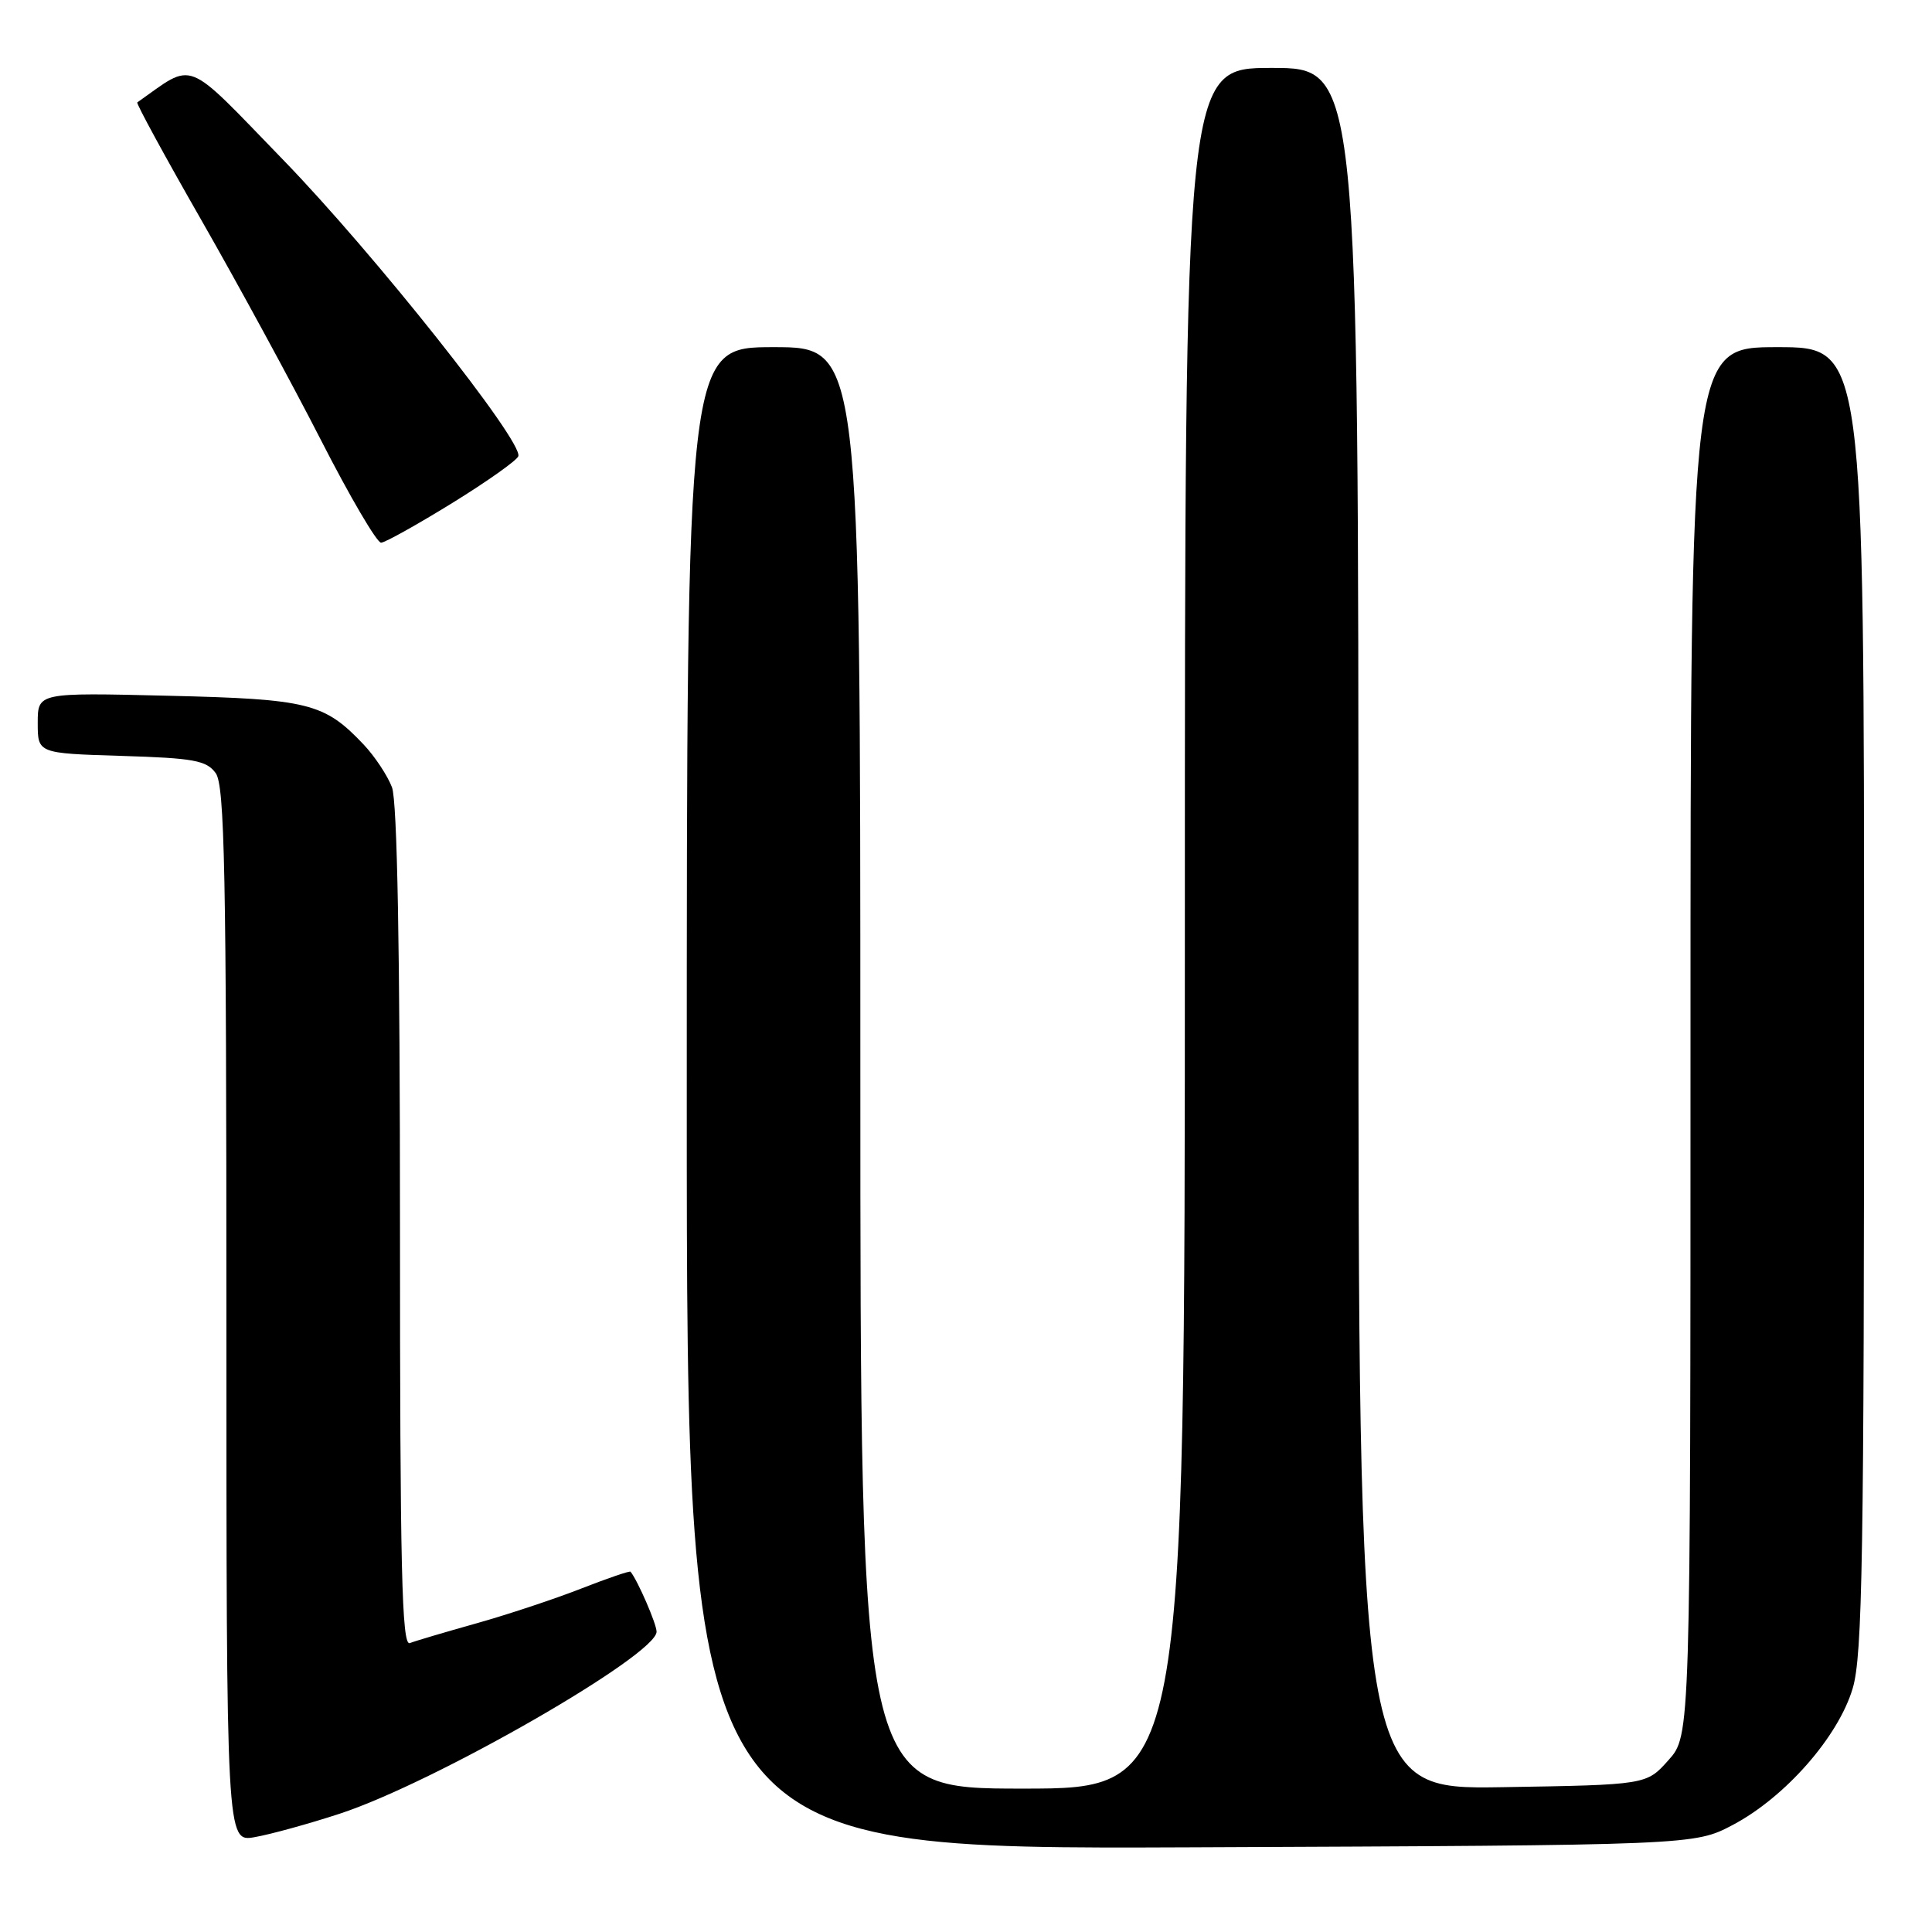<?xml version="1.0" encoding="UTF-8" standalone="no"?>
<!DOCTYPE svg PUBLIC "-//W3C//DTD SVG 1.1//EN" "http://www.w3.org/Graphics/SVG/1.1/DTD/svg11.dtd" >
<svg xmlns="http://www.w3.org/2000/svg" xmlns:xlink="http://www.w3.org/1999/xlink" version="1.1" viewBox="0 0 256 256">
 <g >
 <path fill="currentColor"
d=" M 229.61 241.81 C 236.55 238.14 243.59 230.13 245.49 223.72 C 246.79 219.36 247.00 206.39 247.00 132.32 C 247.00 46.00 247.00 46.00 235.50 46.00 C 224.00 46.00 224.00 46.00 224.00 137.98 C 224.00 229.97 224.00 229.97 221.08 233.23 C 218.17 236.50 218.17 236.50 199.08 236.81 C 180.00 237.12 180.00 237.12 180.00 123.06 C 180.00 9.00 180.00 9.00 168.50 9.00 C 157.00 9.00 157.00 9.00 157.00 123.00 C 157.00 237.00 157.00 237.00 135.50 237.00 C 114.00 237.00 114.00 237.00 114.00 141.50 C 114.00 46.00 114.00 46.00 102.50 46.00 C 91.00 46.00 91.00 46.00 91.00 145.53 C 91.00 245.05 91.00 245.05 157.75 244.78 C 224.50 244.50 224.50 244.50 229.61 241.81 Z  M 45.00 240.33 C 57.55 236.23 87.00 219.31 87.00 216.21 C 87.00 215.18 84.50 209.42 83.55 208.26 C 83.44 208.12 80.48 209.14 76.97 210.51 C 73.47 211.88 67.23 213.95 63.10 215.11 C 58.97 216.27 55.01 217.44 54.30 217.72 C 53.24 218.12 53.00 207.78 53.00 162.67 C 53.00 125.86 52.64 106.18 51.94 104.32 C 51.35 102.77 49.66 100.22 48.19 98.66 C 42.97 93.15 40.91 92.63 22.25 92.19 C 5.00 91.77 5.00 91.77 5.00 95.80 C 5.00 99.82 5.00 99.82 16.08 100.16 C 25.67 100.45 27.36 100.76 28.58 102.44 C 29.77 104.07 30.00 115.53 30.00 174.24 C 30.00 244.09 30.00 244.09 33.75 243.43 C 35.81 243.07 40.88 241.68 45.00 240.33 Z  M 59.93 66.65 C 64.56 63.79 68.50 61.00 68.68 60.45 C 69.33 58.51 49.54 33.57 37.53 21.19 C 24.25 7.50 25.90 8.15 18.19 13.57 C 18.02 13.69 21.84 20.71 26.69 29.18 C 31.53 37.64 38.65 50.73 42.50 58.26 C 46.35 65.80 49.95 71.94 50.50 71.91 C 51.05 71.88 55.29 69.51 59.93 66.65 Z "/>
</g>
</svg>